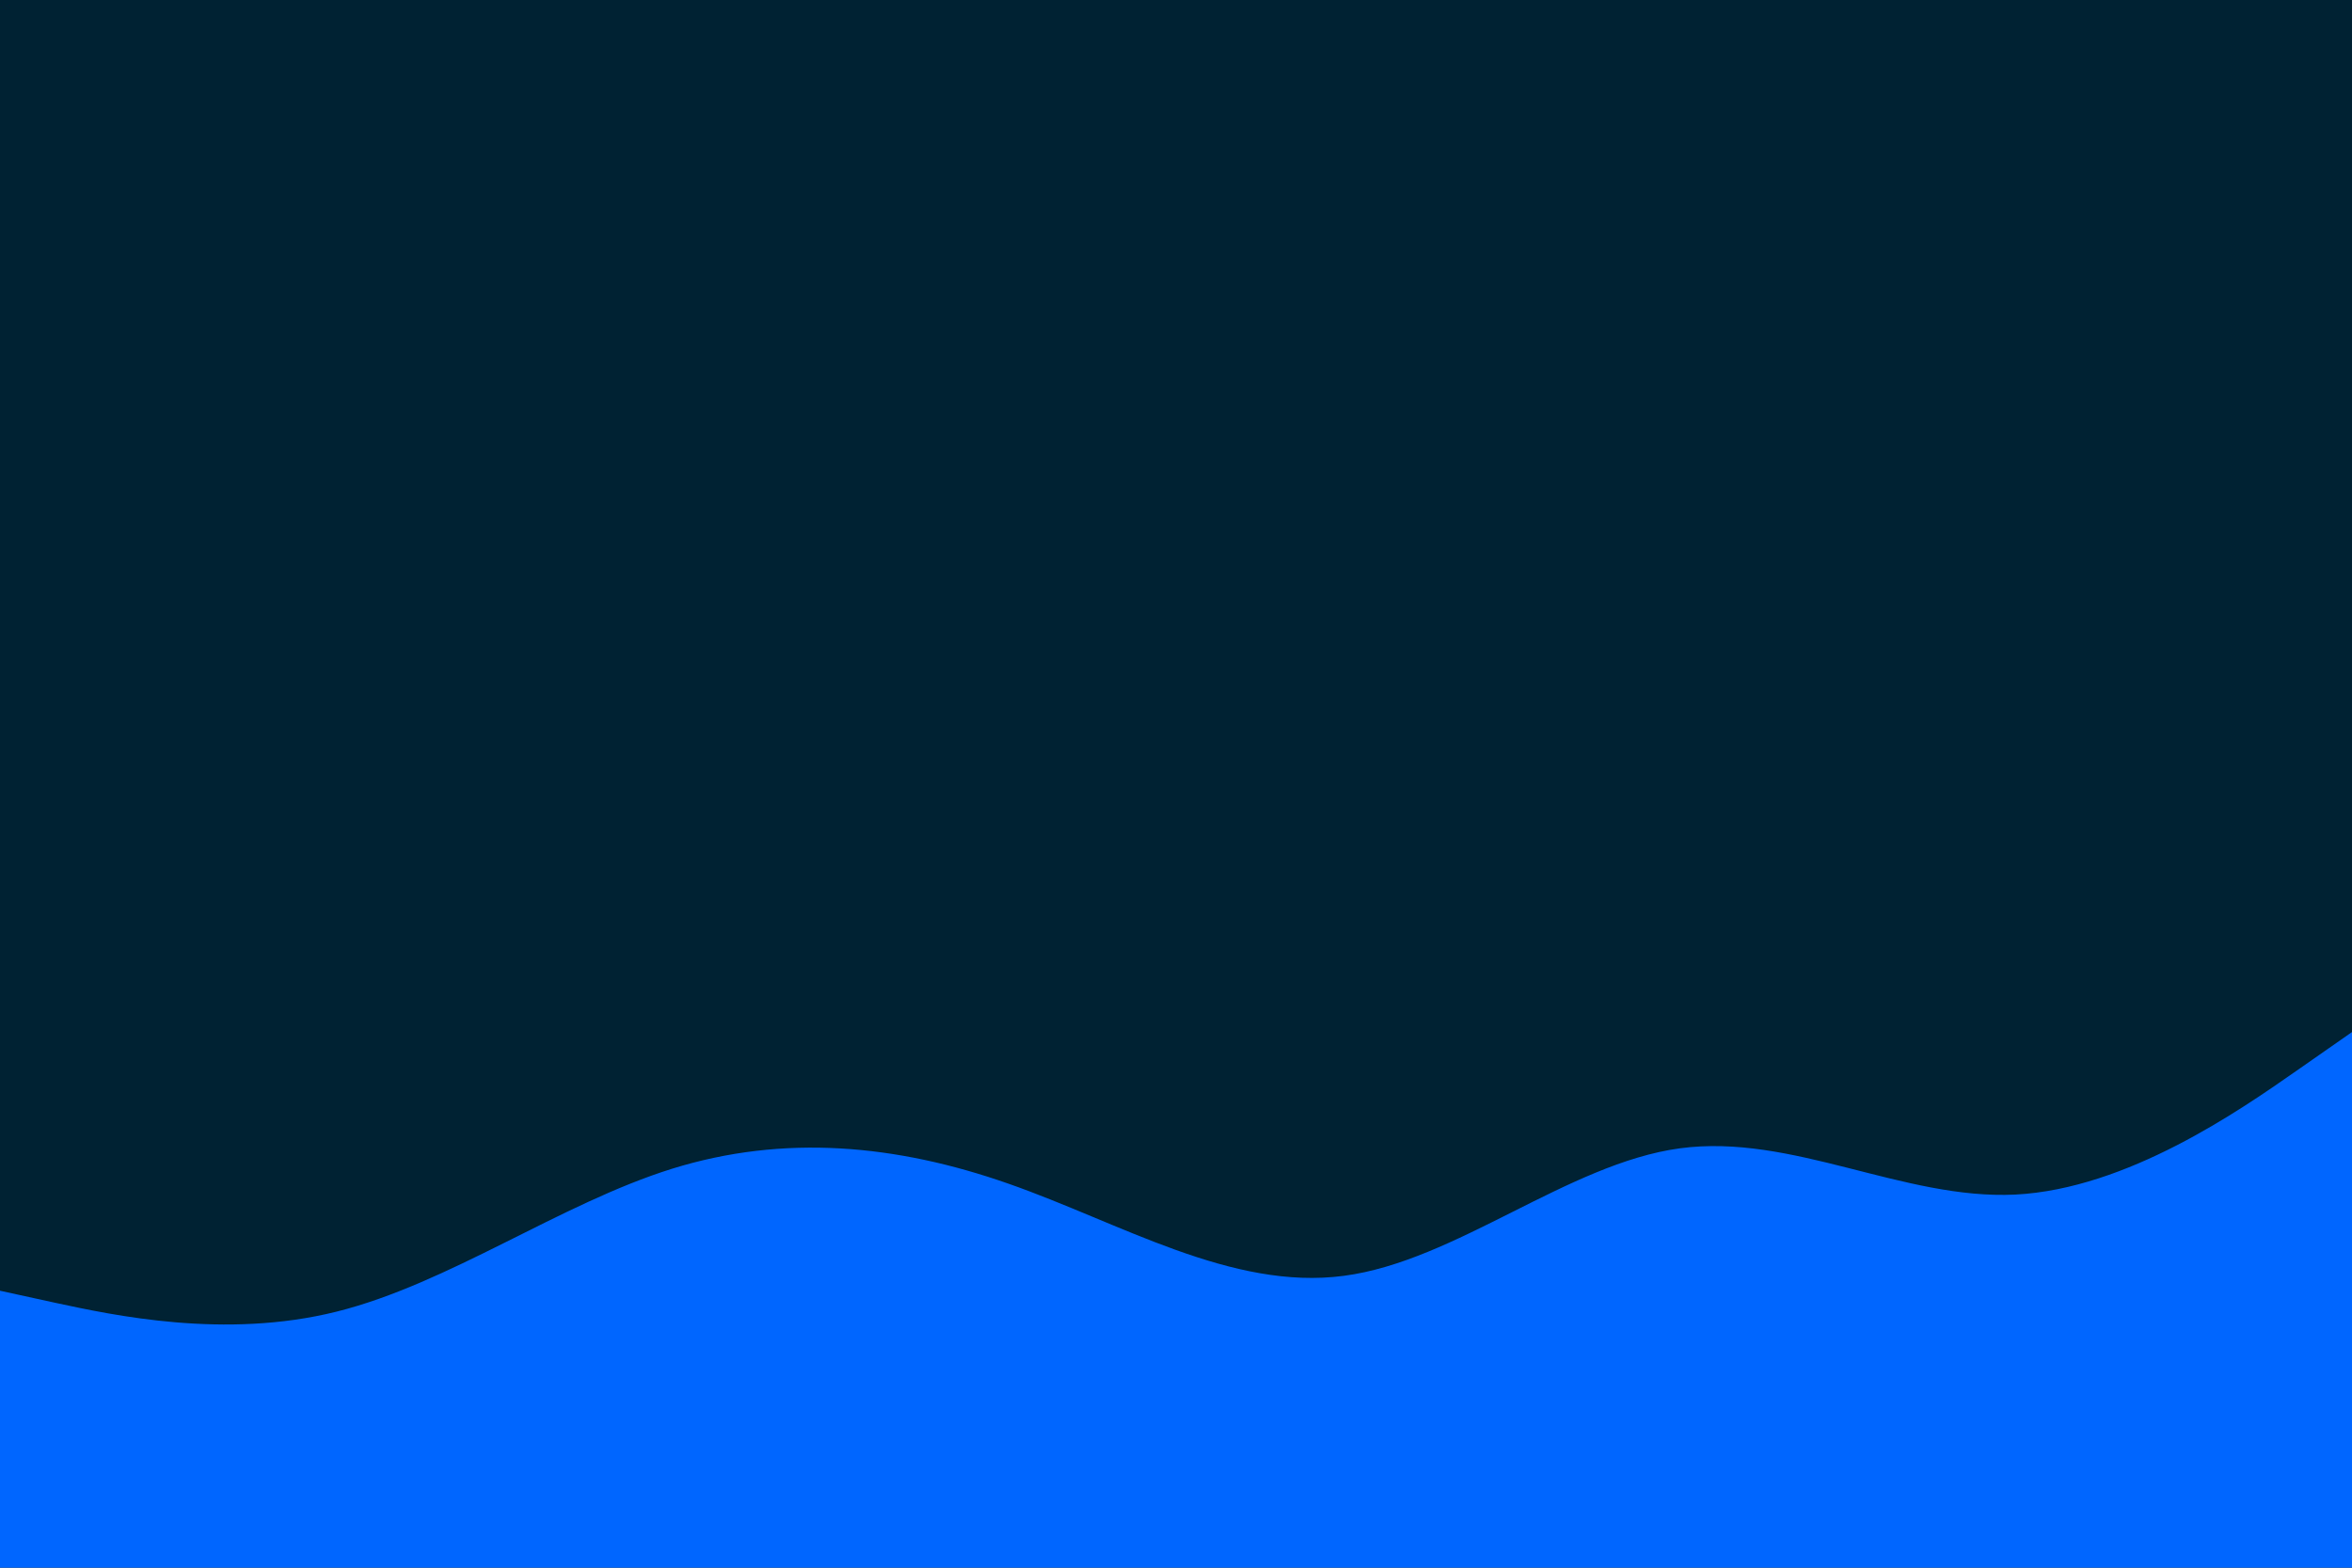 <svg id="visual" viewBox="0 0 900 600" width="900" height="600" xmlns="http://www.w3.org/2000/svg" xmlns:xlink="http://www.w3.org/1999/xlink" version="1.1"><rect x="0" y="0" width="900" height="600" fill="#002233"></rect><path d="M0 494L21.5 498.7C43 503.3 86 512.7 128.8 502C171.7 491.3 214.3 460.7 257.2 447.3C300 434 343 438 385.8 453C428.7 468 471.3 494 514.2 488.3C557 482.7 600 445.3 642.8 439.5C685.7 433.7 728.3 459.3 771.2 457.2C814 455 857 425 878.5 410L900 395L900 601L878.5 601C857 601 814 601 771.2 601C728.3 601 685.7 601 642.8 601C600 601 557 601 514.2 601C471.3 601 428.7 601 385.8 601C343 601 300 601 257.2 601C214.3 601 171.7 601 128.8 601C86 601 43 601 21.5 601L0 601Z" fill="#0066FF" stroke-linecap="round" stroke-linejoin="miter"></path></svg>